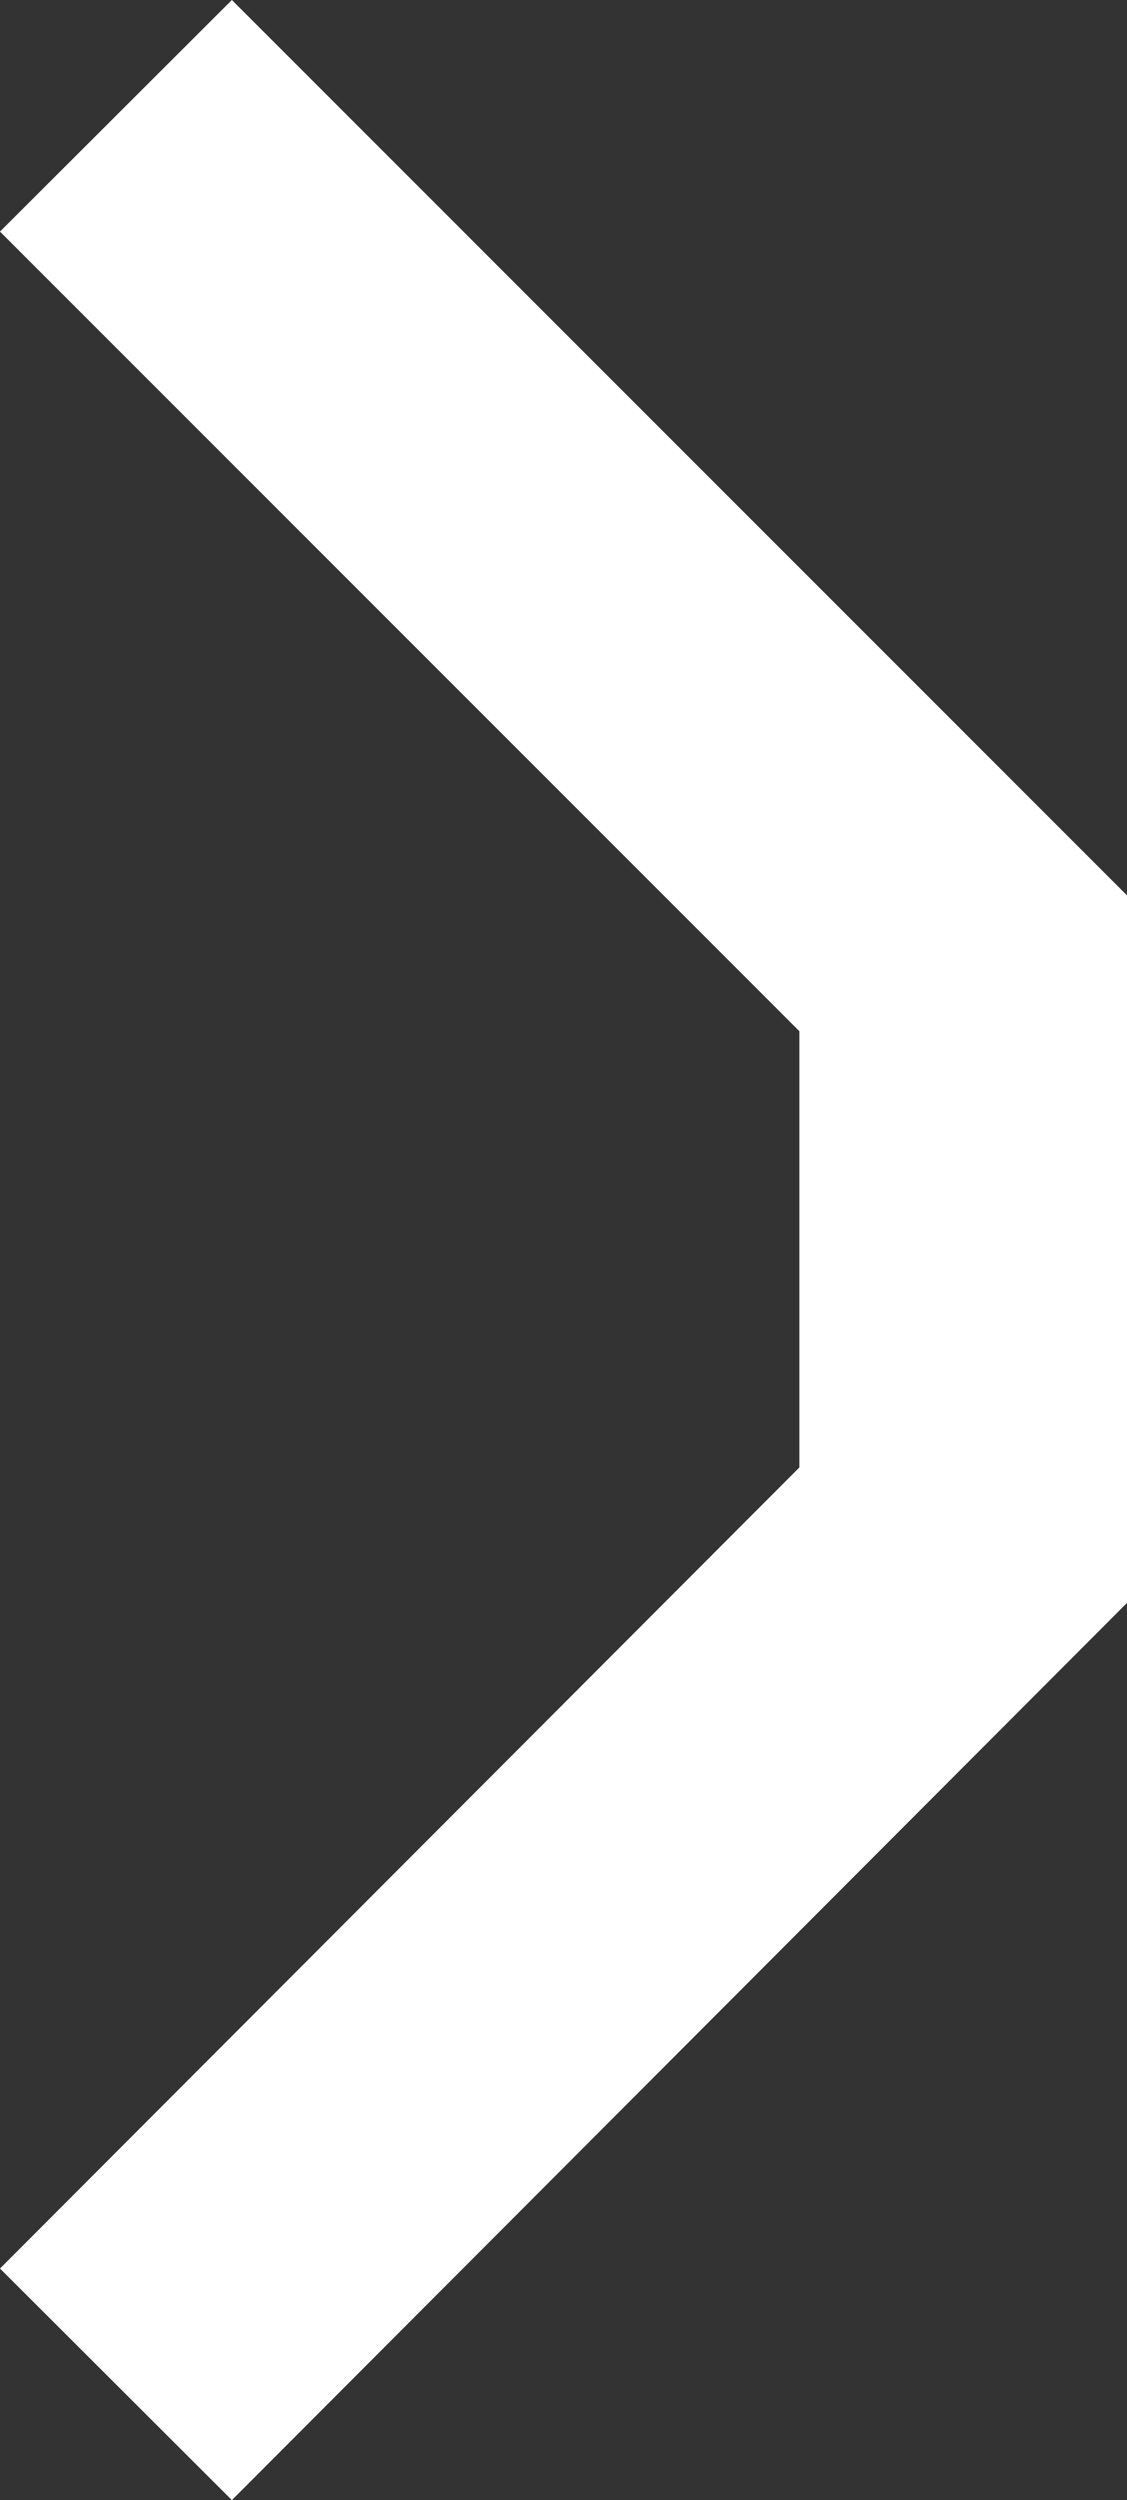 <?xml version="1.0" encoding="UTF-8"?>
<svg id="Guías" xmlns="http://www.w3.org/2000/svg" viewBox="0 0 30.96 68.66">
  <rect x="0" y="0" width="30.96" height="68.66" fill="#333333" stroke="none"/>
  <defs>
    <style>
      .cls-1 {
        fill: #fff;
      }
    </style>
  </defs>
  <polygon class="cls-1" points="6.37 68.66 0 62.3 21.96 40.3 21.96 28.32 0 6.36 6.37 0 30.96 24.59 30.96 44.02 6.37 68.66"/>
</svg>